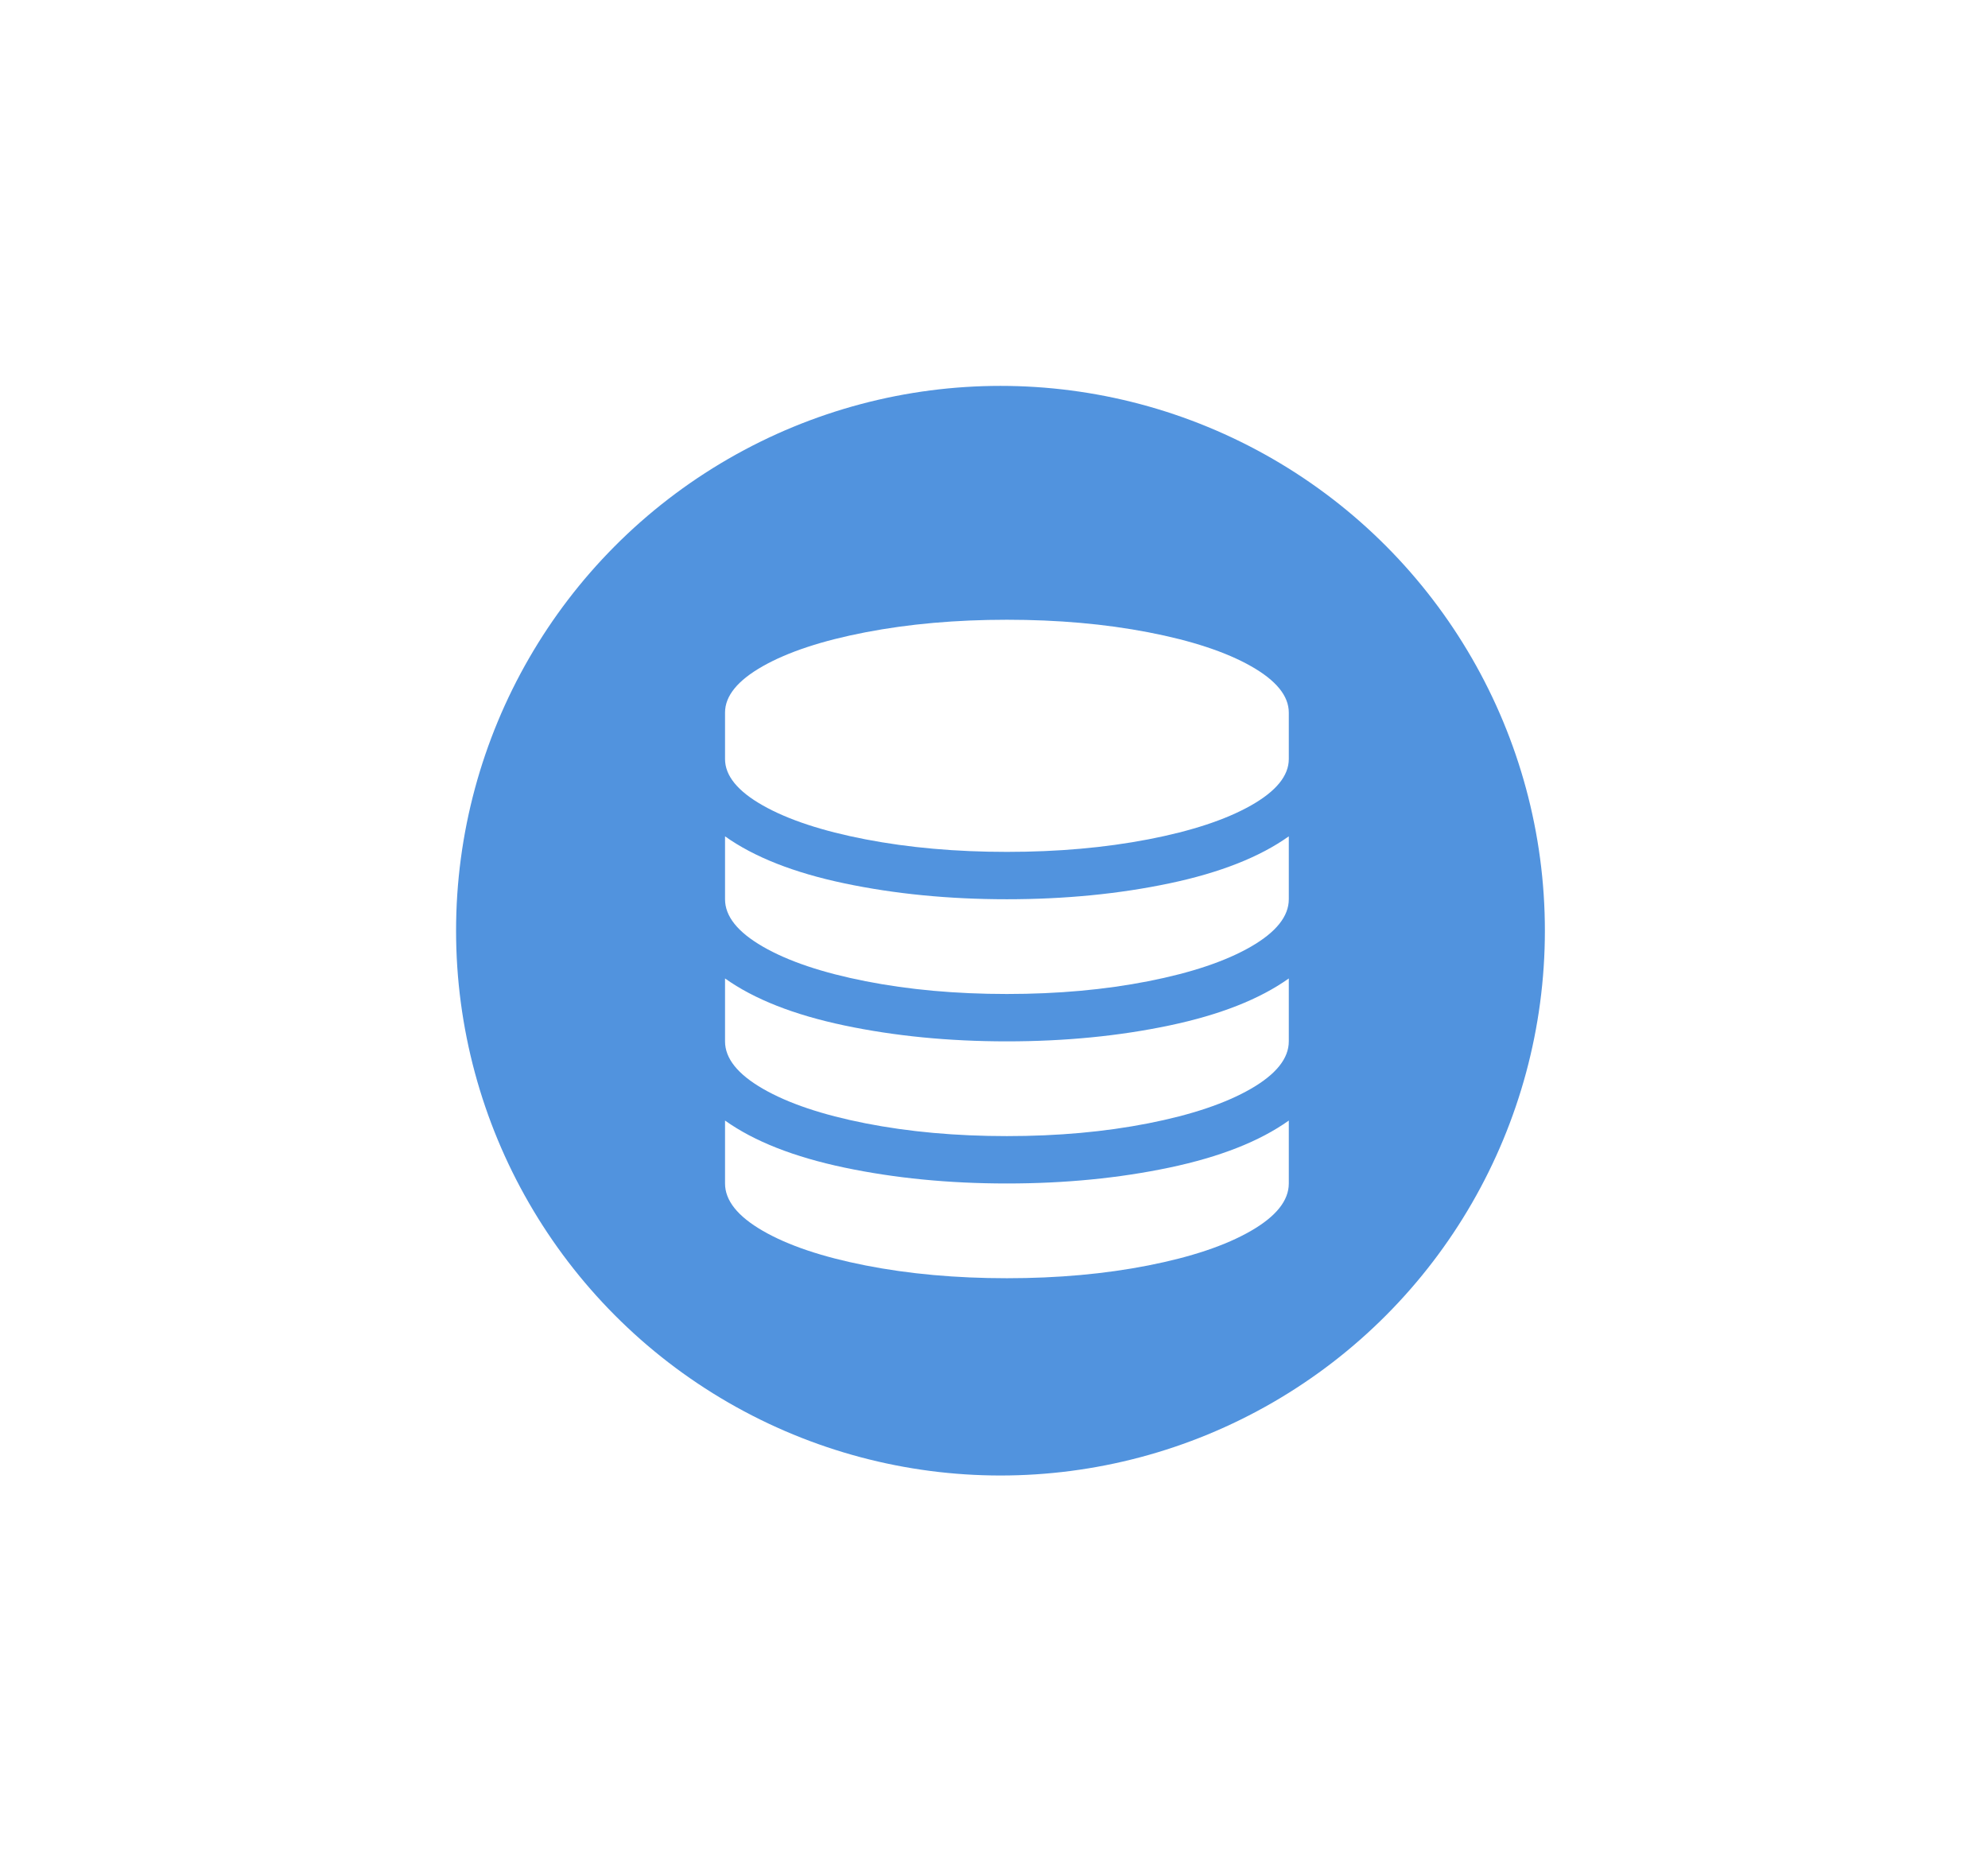 <?xml version="1.0" encoding="UTF-8" standalone="no"?>
<svg width="170px" height="160px" viewBox="0 0 170 160" version="1.1" xmlns="http://www.w3.org/2000/svg" xmlns:xlink="http://www.w3.org/1999/xlink" xmlns:sketch="http://www.bohemiancoding.com/sketch/ns">
    <!-- Generator: Sketch 3.3.2 (12043) - http://www.bohemiancoding.com/sketch -->
    <title>Artboard 13</title>
    <desc>Created with Sketch.</desc>
    <defs>
        <filter x="-50%" y="-50%" width="200%" height="200%" filterUnits="objectBoundingBox" id="filter-1">
            <feOffset dx="0" dy="1" in="SourceAlpha" result="shadowOffsetOuter1"></feOffset>
            <feGaussianBlur stdDeviation="0.5" in="shadowOffsetOuter1" result="shadowBlurOuter1"></feGaussianBlur>
            <feColorMatrix values="0 0 0 0 0   0 0 0 0 0   0 0 0 0 0  0 0 0 0.21 0" in="shadowBlurOuter1" type="matrix" result="shadowMatrixOuter1"></feColorMatrix>
            <feMerge>
                <feMergeNode in="shadowMatrixOuter1"></feMergeNode>
                <feMergeNode in="SourceGraphic"></feMergeNode>
            </feMerge>
        </filter>
    </defs>
    <g id="Page-1" stroke="none" stroke-width="1" fill="none" fill-rule="evenodd" sketch:type="MSPage">
        <g id="Overlay" sketch:type="MSArtboardGroup" transform="translate(-1371, -723)"></g>
        <g id="Artboard-13" sketch:type="MSArtboardGroup">
            <ellipse id="Oval-99-Copy-2" fill="#5193DE" sketch:type="MSShapeGroup" cx="85.554" cy="79.591" rx="46.554" ry="46.591"></ellipse>
            <path d="M86.104,75.902 C91.063,75.902 95.698,75.448 100.008,74.541 C104.319,73.634 107.719,72.294 110.209,70.521 L110.209,75.902 C110.209,77.358 109.131,78.708 106.976,79.953 C104.821,81.198 101.891,82.184 98.188,82.912 C94.484,83.64 90.457,84.004 86.104,84.004 C81.752,84.004 77.724,83.64 74.021,82.912 C70.317,82.184 67.388,81.198 65.233,79.953 C63.078,78.708 62,77.358 62,75.902 L62,70.521 C64.49,72.294 67.89,73.634 72.2,74.541 C76.511,75.448 81.145,75.902 86.104,75.902 L86.104,75.902 Z M86.104,100.209 C91.063,100.209 95.698,99.755 100.008,98.848 C104.319,97.94 107.719,96.601 110.209,94.828 L110.209,100.209 C110.209,101.665 109.131,103.015 106.976,104.26 C104.821,105.505 101.891,106.491 98.188,107.219 C94.484,107.947 90.457,108.311 86.104,108.311 C81.752,108.311 77.724,107.947 74.021,107.219 C70.317,106.491 67.388,105.505 65.233,104.26 C63.078,103.015 62,101.665 62,100.209 L62,94.828 C64.49,96.601 67.89,97.94 72.2,98.848 C76.511,99.755 81.145,100.209 86.104,100.209 L86.104,100.209 Z M86.104,88.055 C91.063,88.055 95.698,87.602 100.008,86.694 C104.319,85.787 107.719,84.447 110.209,82.675 L110.209,88.055 C110.209,89.511 109.131,90.861 106.976,92.106 C104.821,93.351 101.891,94.338 98.188,95.066 C94.484,95.794 90.457,96.157 86.104,96.157 C81.752,96.157 77.724,95.794 74.021,95.066 C70.317,94.338 67.388,93.351 65.233,92.106 C63.078,90.861 62,89.511 62,88.055 L62,82.675 C64.49,84.447 67.89,85.787 72.2,86.694 C76.511,87.602 81.145,88.055 86.104,88.055 L86.104,88.055 Z M98.188,53.07 C101.891,53.783 104.821,54.75 106.976,55.97 C109.131,57.19 110.209,58.513 110.209,59.94 L110.209,63.91 C110.209,65.337 109.131,66.66 106.976,67.88 C104.821,69.1 101.891,70.067 98.188,70.781 C94.484,71.494 90.457,71.851 86.104,71.851 C81.752,71.851 77.724,71.494 74.021,70.781 C70.317,70.067 67.388,69.1 65.233,67.88 C63.078,66.66 62,65.337 62,63.91 L62,59.94 C62,58.513 63.078,57.19 65.233,55.97 C67.388,54.75 70.317,53.783 74.021,53.07 C77.724,52.357 81.752,52 86.104,52 C90.457,52 94.484,52.357 98.188,53.07 Z" id="database" fill="#FFFFFF" filter="url(#filter-1)" sketch:type="MSShapeGroup"></path>
        </g>
    </g>
</svg>